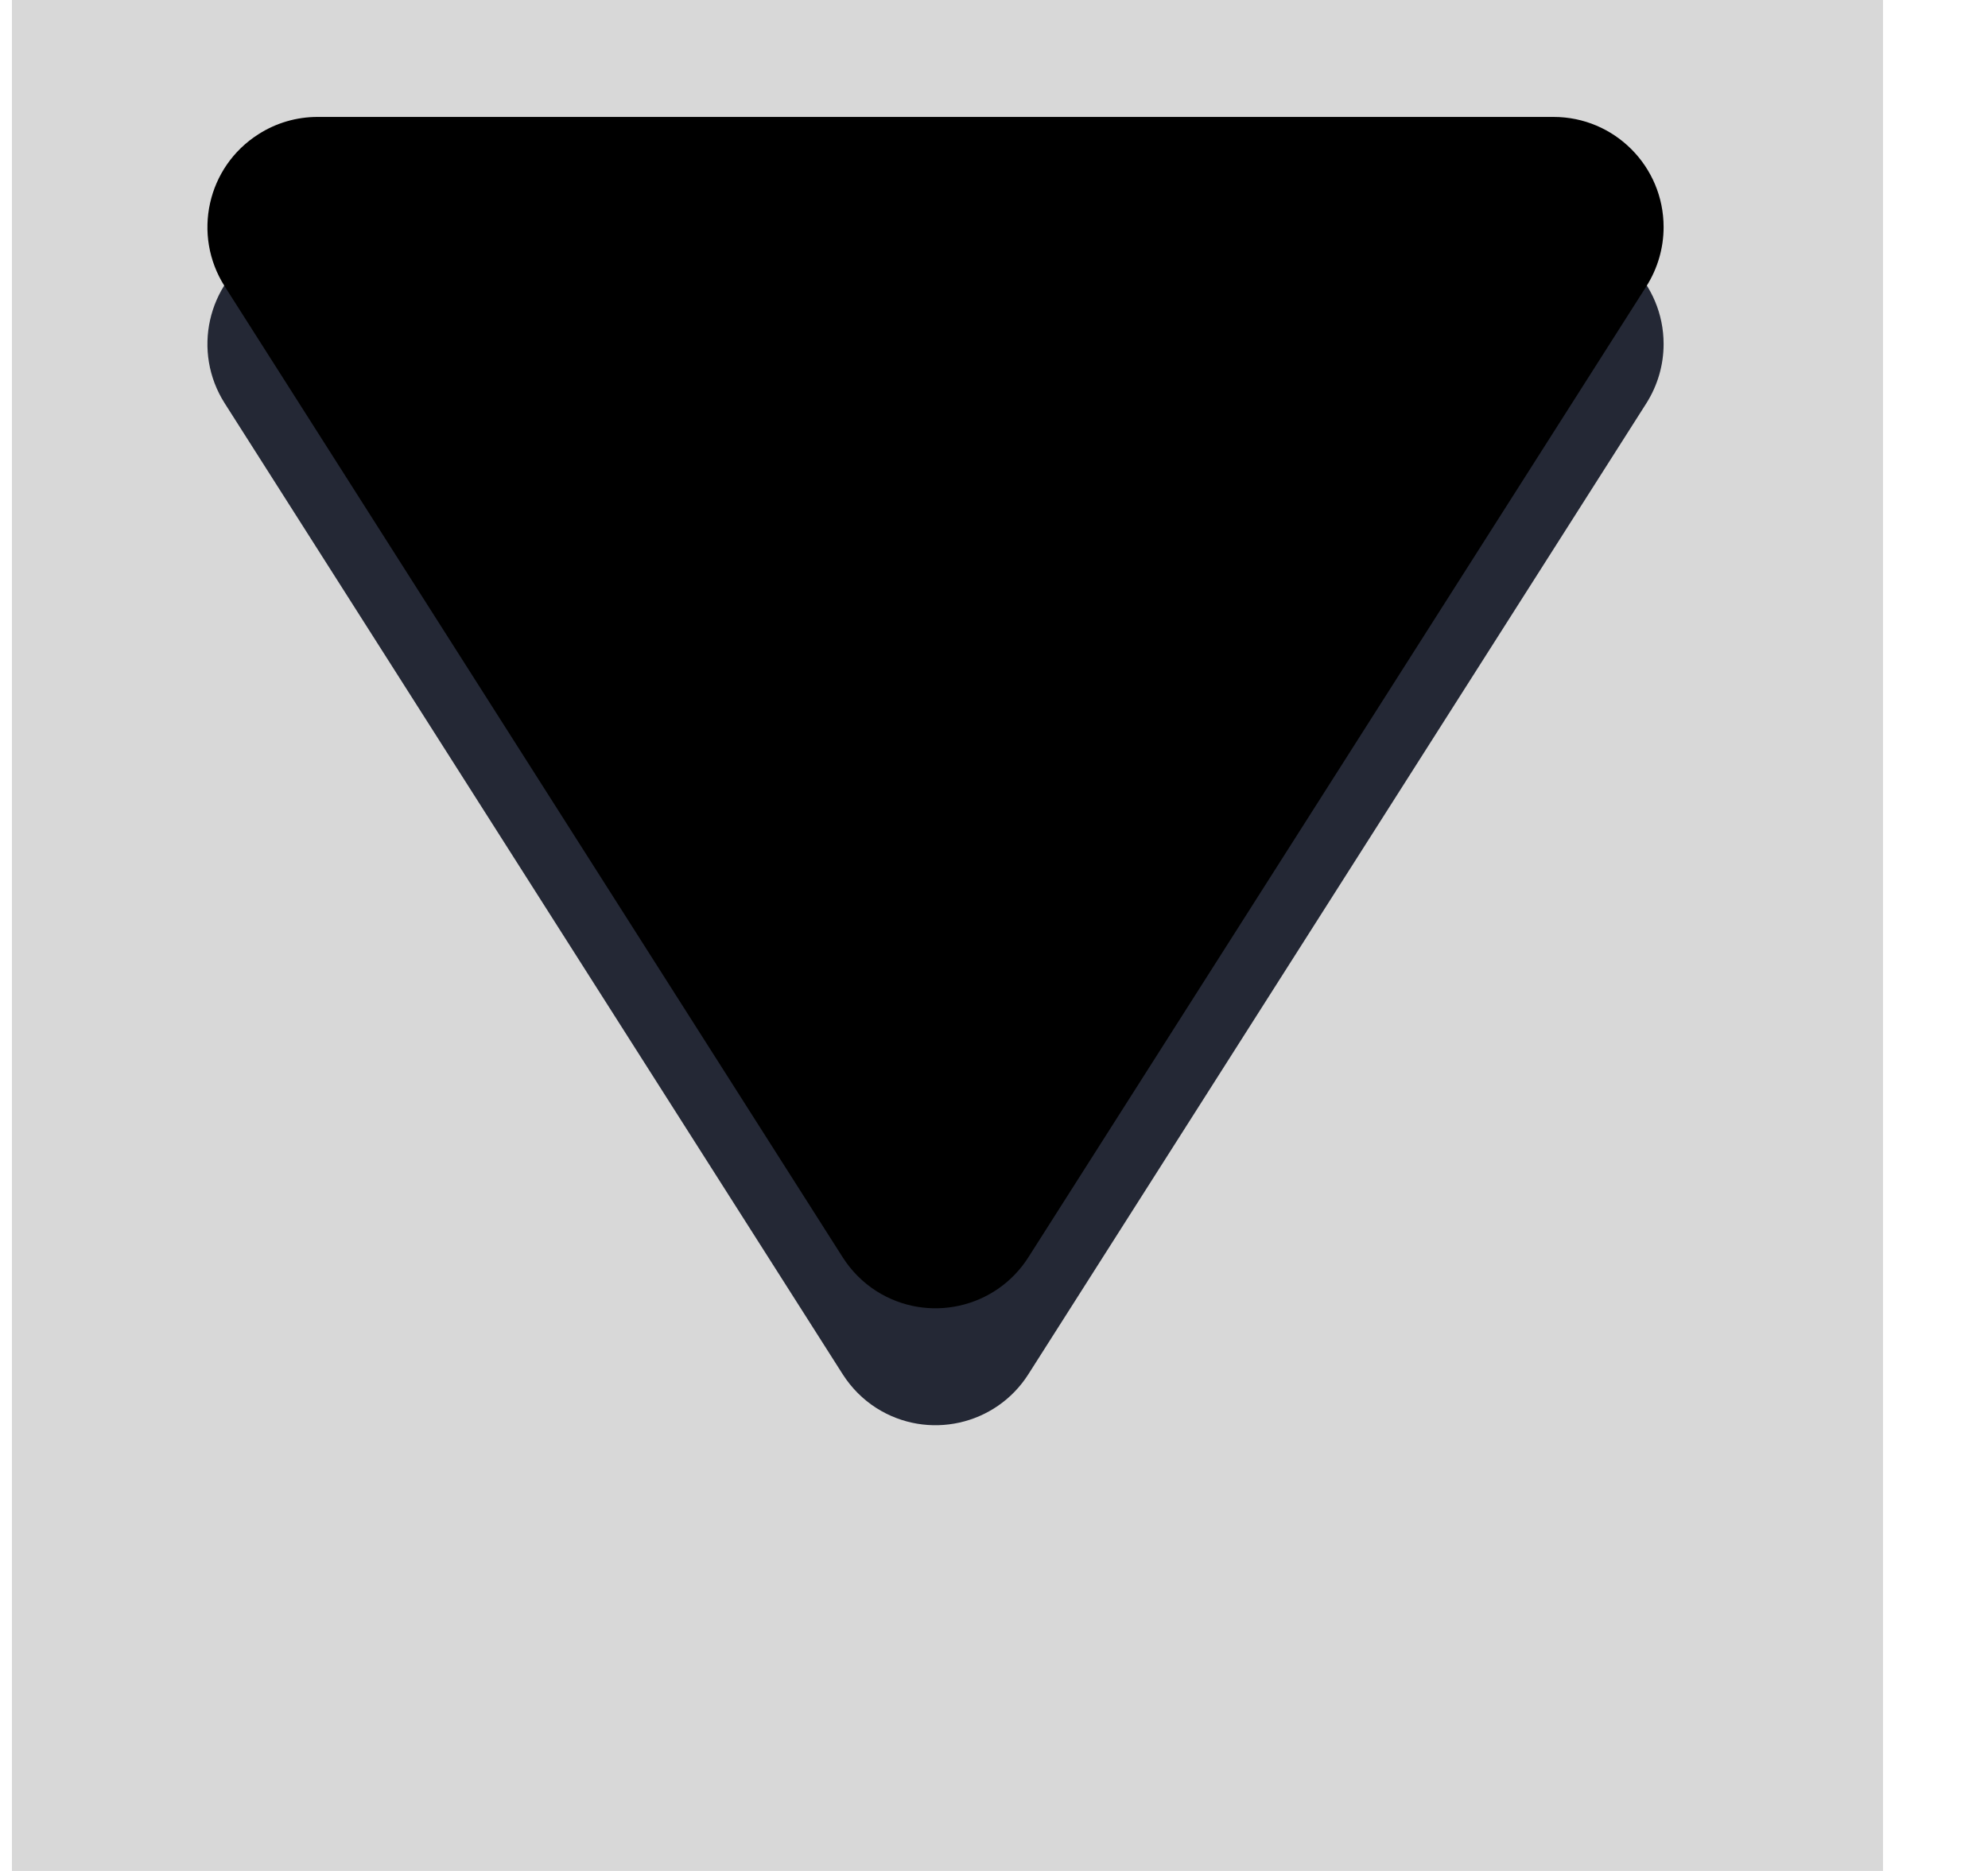 <?xml version="1.0" encoding="UTF-8"?>
<svg width="17px" height="16px" viewBox="0 0 17 16" version="1.1" xmlns="http://www.w3.org/2000/svg" xmlns:xlink="http://www.w3.org/1999/xlink">
    <title>下</title>
    <defs>
        <rect id="path-1" x="0" y="0" width="16" height="16"></rect>
        <path d="M9.294,3.85 L14.579,12.154 C14.858,12.593 14.729,13.175 14.29,13.454 C14.139,13.551 13.964,13.602 13.785,13.602 L3.215,13.602 C2.695,13.602 2.274,13.18 2.274,12.66 C2.274,12.481 2.325,12.306 2.421,12.154 L7.706,3.85 C7.985,3.411 8.567,3.282 9.006,3.561 C9.122,3.635 9.22,3.734 9.294,3.85 Z" id="path-3"></path>
        <filter x="-12.3%" y="-15.3%" width="124.7%" height="138.1%" filterUnits="objectBoundingBox" id="filter-4">
            <feGaussianBlur stdDeviation="2" in="SourceAlpha" result="shadowBlurInner1"></feGaussianBlur>
            <feOffset dx="0" dy="1" in="shadowBlurInner1" result="shadowOffsetInner1"></feOffset>
            <feComposite in="shadowOffsetInner1" in2="SourceAlpha" operator="arithmetic" k2="-1" k3="1" result="shadowInnerInner1"></feComposite>
            <feColorMatrix values="0 0 0 0 0   0 0 0 0 0   0 0 0 0 0  0 0 0 0.5 0" type="matrix" in="shadowInnerInner1"></feColorMatrix>
        </filter>
    </defs>
    <g id="页面-1" stroke="none" stroke-width="1" fill="none" fill-rule="evenodd">
        <g id="切图" transform="translate(-1802, -377)">
            <g id="下" transform="translate(1810.102, 385) scale(1, -1) translate(-1810.102, -385) translate(1802.102, 377)">
                <g id="三角形备份" transform="translate(8, 8) rotate(-270) translate(-8, -8) translate(-0, -0)">
                    <mask id="mask-2" fill="white">
                        <use xlink:href="#path-1"></use>
                    </mask>
                    <use id="蒙版" fill="#D8D8D8" opacity="0" xlink:href="#path-1"></use>
                    <g mask="url(#mask-2)" transform="translate(8.5, 8.102) scale(-1, 1) rotate(-270) translate(-8.5, -8.102) ">
                        <use fill="#242835" fill-rule="evenodd" xlink:href="#path-3"></use>
                        <use fill="black" fill-opacity="1" filter="url(#filter-4)" xlink:href="#path-3"></use>
                    </g>
                </g>
            </g>
        </g>
    </g>
</svg>